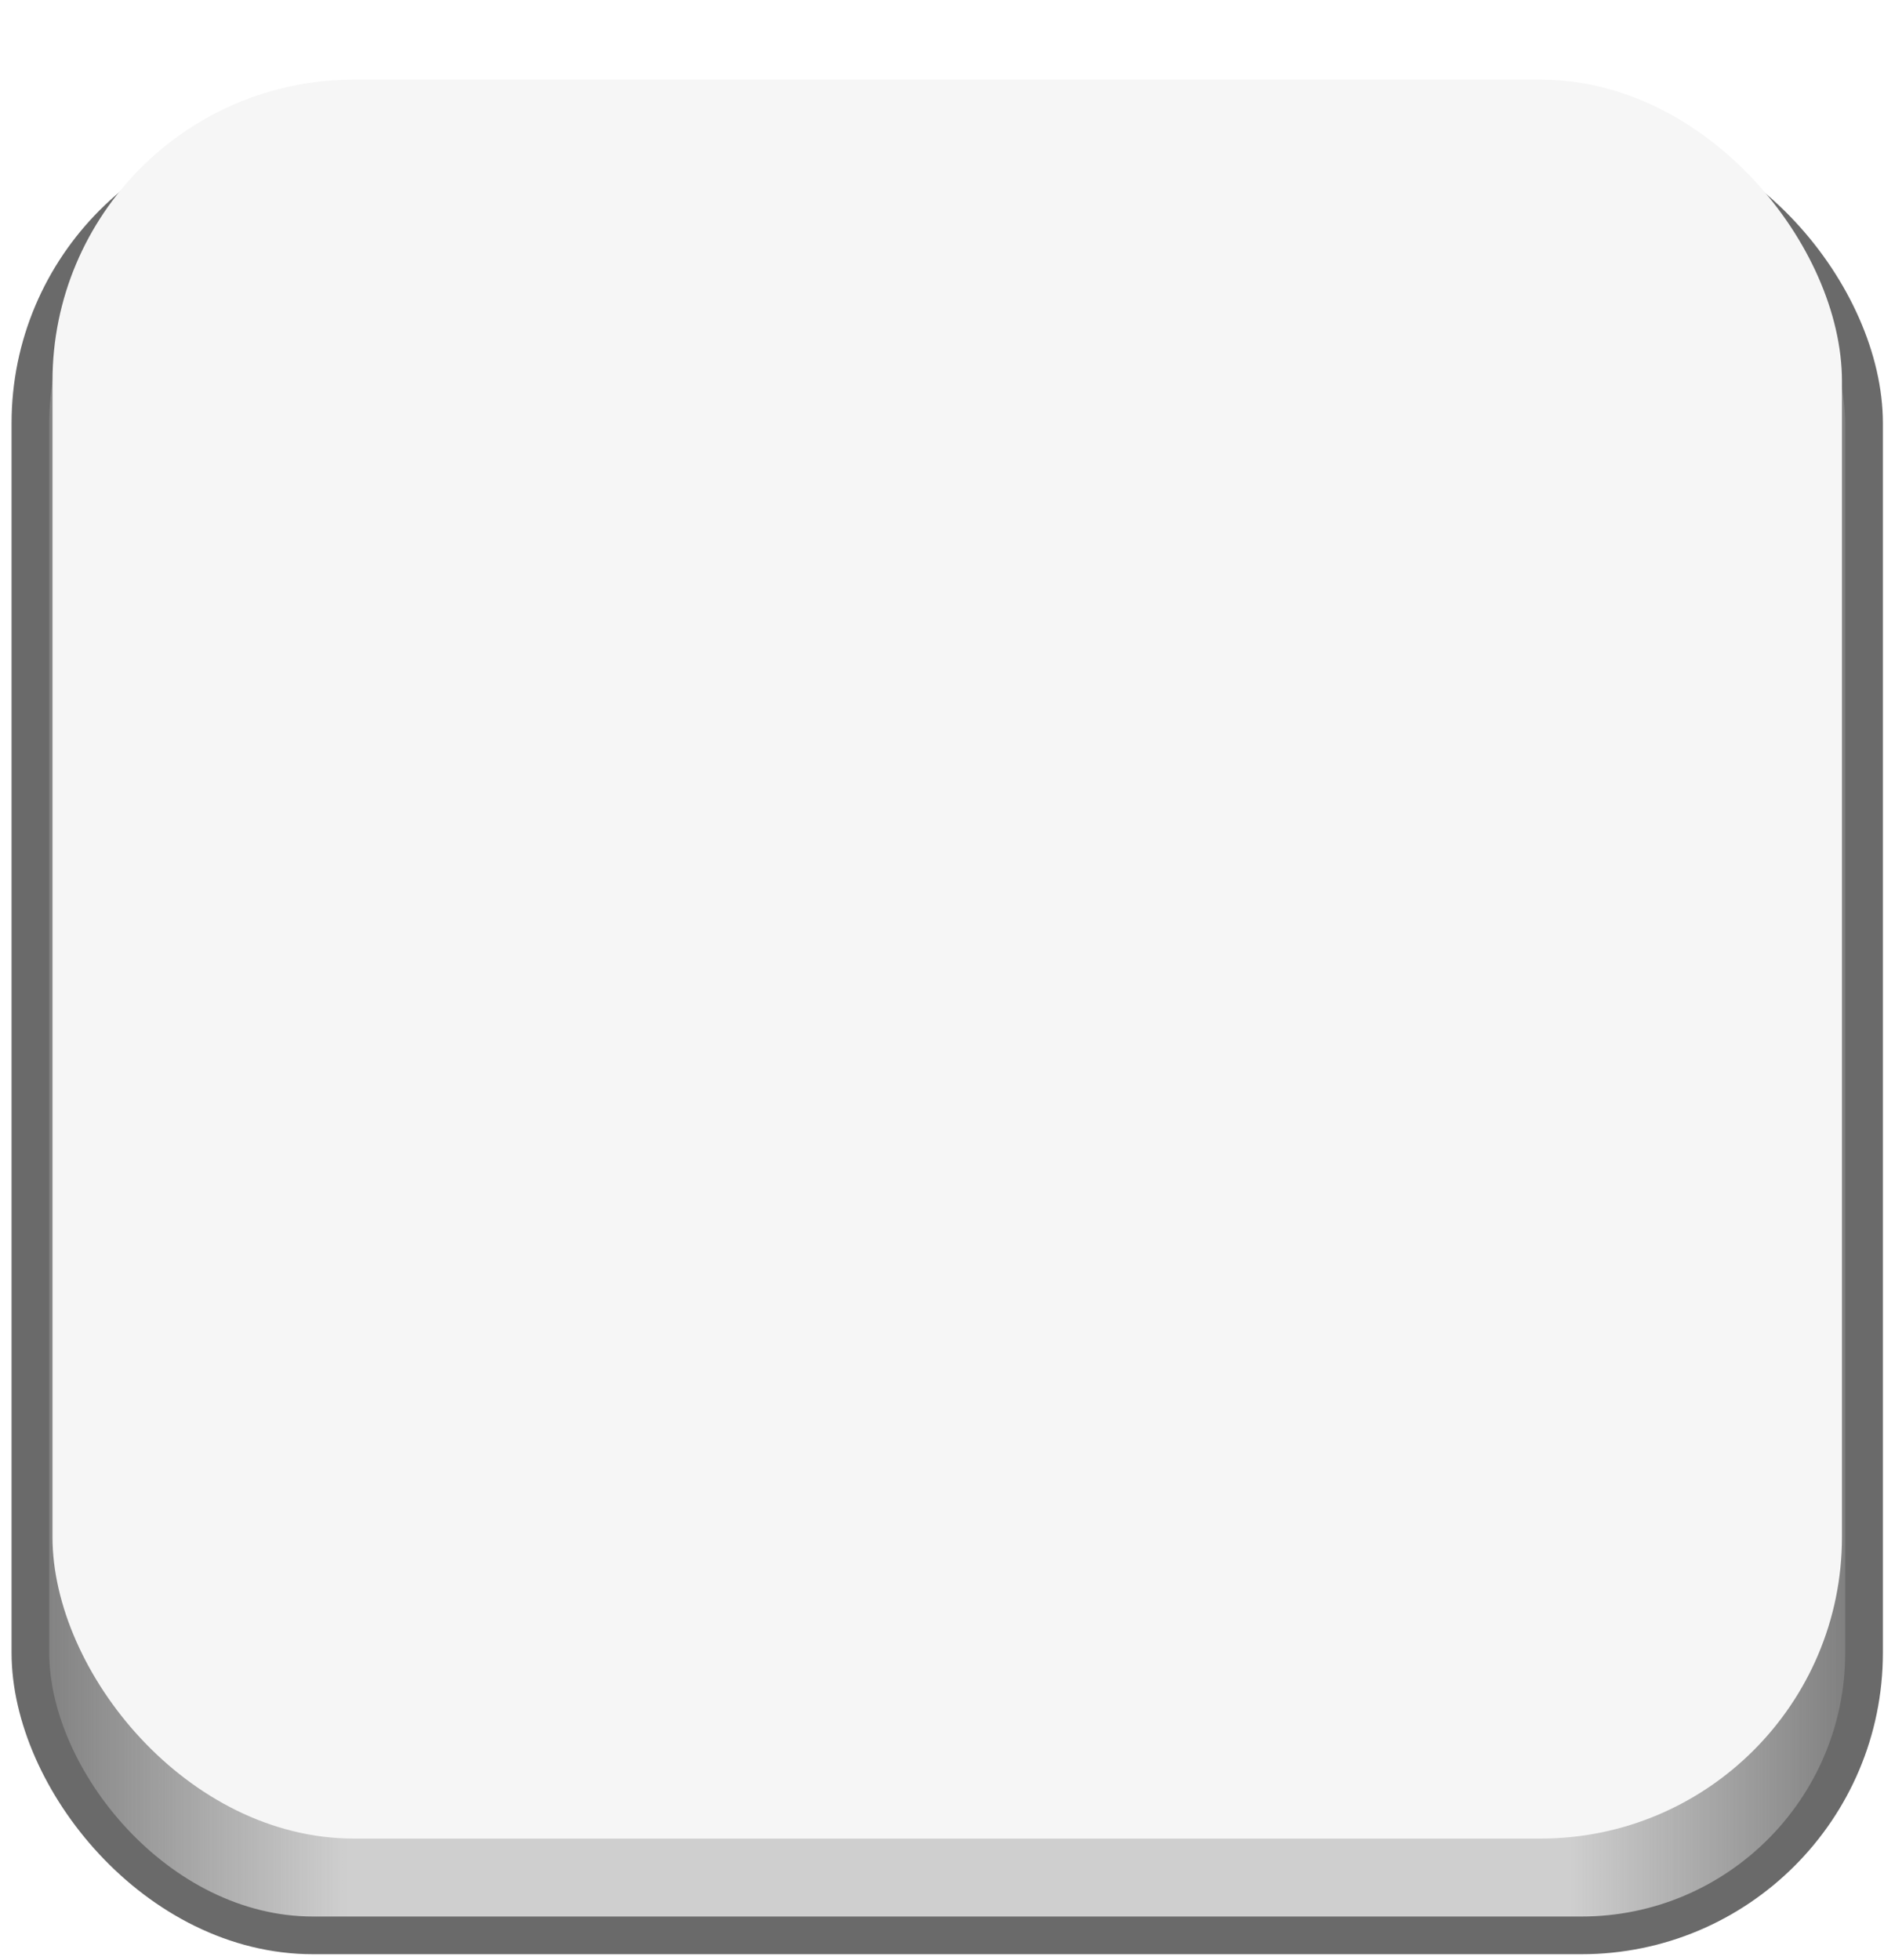 <svg width="150" height="156" viewBox="0 0 150 156" fill="none" xmlns="http://www.w3.org/2000/svg">
<rect x="2.42" y="11.188" width="145.992" height="142.852" rx="22.5" fill="#CFCFCF"/>
<rect x="2.42" y="11.188" width="145.992" height="142.852" rx="22.5" fill="url(#paint0_linear_103_221)" fill-opacity="0.85"/>
<rect x="2.42" y="11.188" width="145.992" height="142.852" rx="22.5" fill="url(#paint1_linear_103_221)" fill-opacity="0.85"/>
<rect x="2.42" y="11.188" width="145.992" height="142.852" rx="22.5" stroke="#6A6A6A" stroke-width="3"/>
<g filter="url(#filter0_di_103_221)">
<rect x="4.179" y="0.336" width="142.474" height="140" rx="24" fill="#F6F6F6"/>
</g>
<defs>
<filter id="filter0_di_103_221" x="4.179" y="0.336" width="142.474" height="143" filterUnits="userSpaceOnUse" color-interpolation-filters="sRGB">
<feFlood flood-opacity="0" result="BackgroundImageFix"/>
<feColorMatrix in="SourceAlpha" type="matrix" values="0 0 0 0 0 0 0 0 0 0 0 0 0 0 0 0 0 0 127 0" result="hardAlpha"/>
<feOffset dy="3"/>
<feComposite in2="hardAlpha" operator="out"/>
<feColorMatrix type="matrix" values="0 0 0 0 0.725 0 0 0 0 0.725 0 0 0 0 0.725 0 0 0 1 0"/>
<feBlend mode="normal" in2="BackgroundImageFix" result="effect1_dropShadow_103_221"/>
<feBlend mode="normal" in="SourceGraphic" in2="effect1_dropShadow_103_221" result="shape"/>
<feColorMatrix in="SourceAlpha" type="matrix" values="0 0 0 0 0 0 0 0 0 0 0 0 0 0 0 0 0 0 127 0" result="hardAlpha"/>
<feOffset dy="3"/>
<feComposite in2="hardAlpha" operator="arithmetic" k2="-1" k3="1"/>
<feColorMatrix type="matrix" values="0 0 0 0 1 0 0 0 0 1 0 0 0 0 1 0 0 0 1 0"/>
<feBlend mode="normal" in2="shape" result="effect2_innerShadow_103_221"/>
</filter>
<linearGradient id="paint0_linear_103_221" x1="0.92" y1="155.539" x2="27.704" y2="155.539" gradientUnits="userSpaceOnUse">
<stop stop-color="#6A6A6A"/>
<stop offset="1" stop-color="#6A6A6A" stop-opacity="0"/>
</linearGradient>
<linearGradient id="paint1_linear_103_221" x1="148.928" y1="155.539" x2="124.915" y2="155.539" gradientUnits="userSpaceOnUse">
<stop stop-color="#6A6A6A"/>
<stop offset="1" stop-color="#6A6A6A" stop-opacity="0"/>
</linearGradient>
</defs>
</svg>
